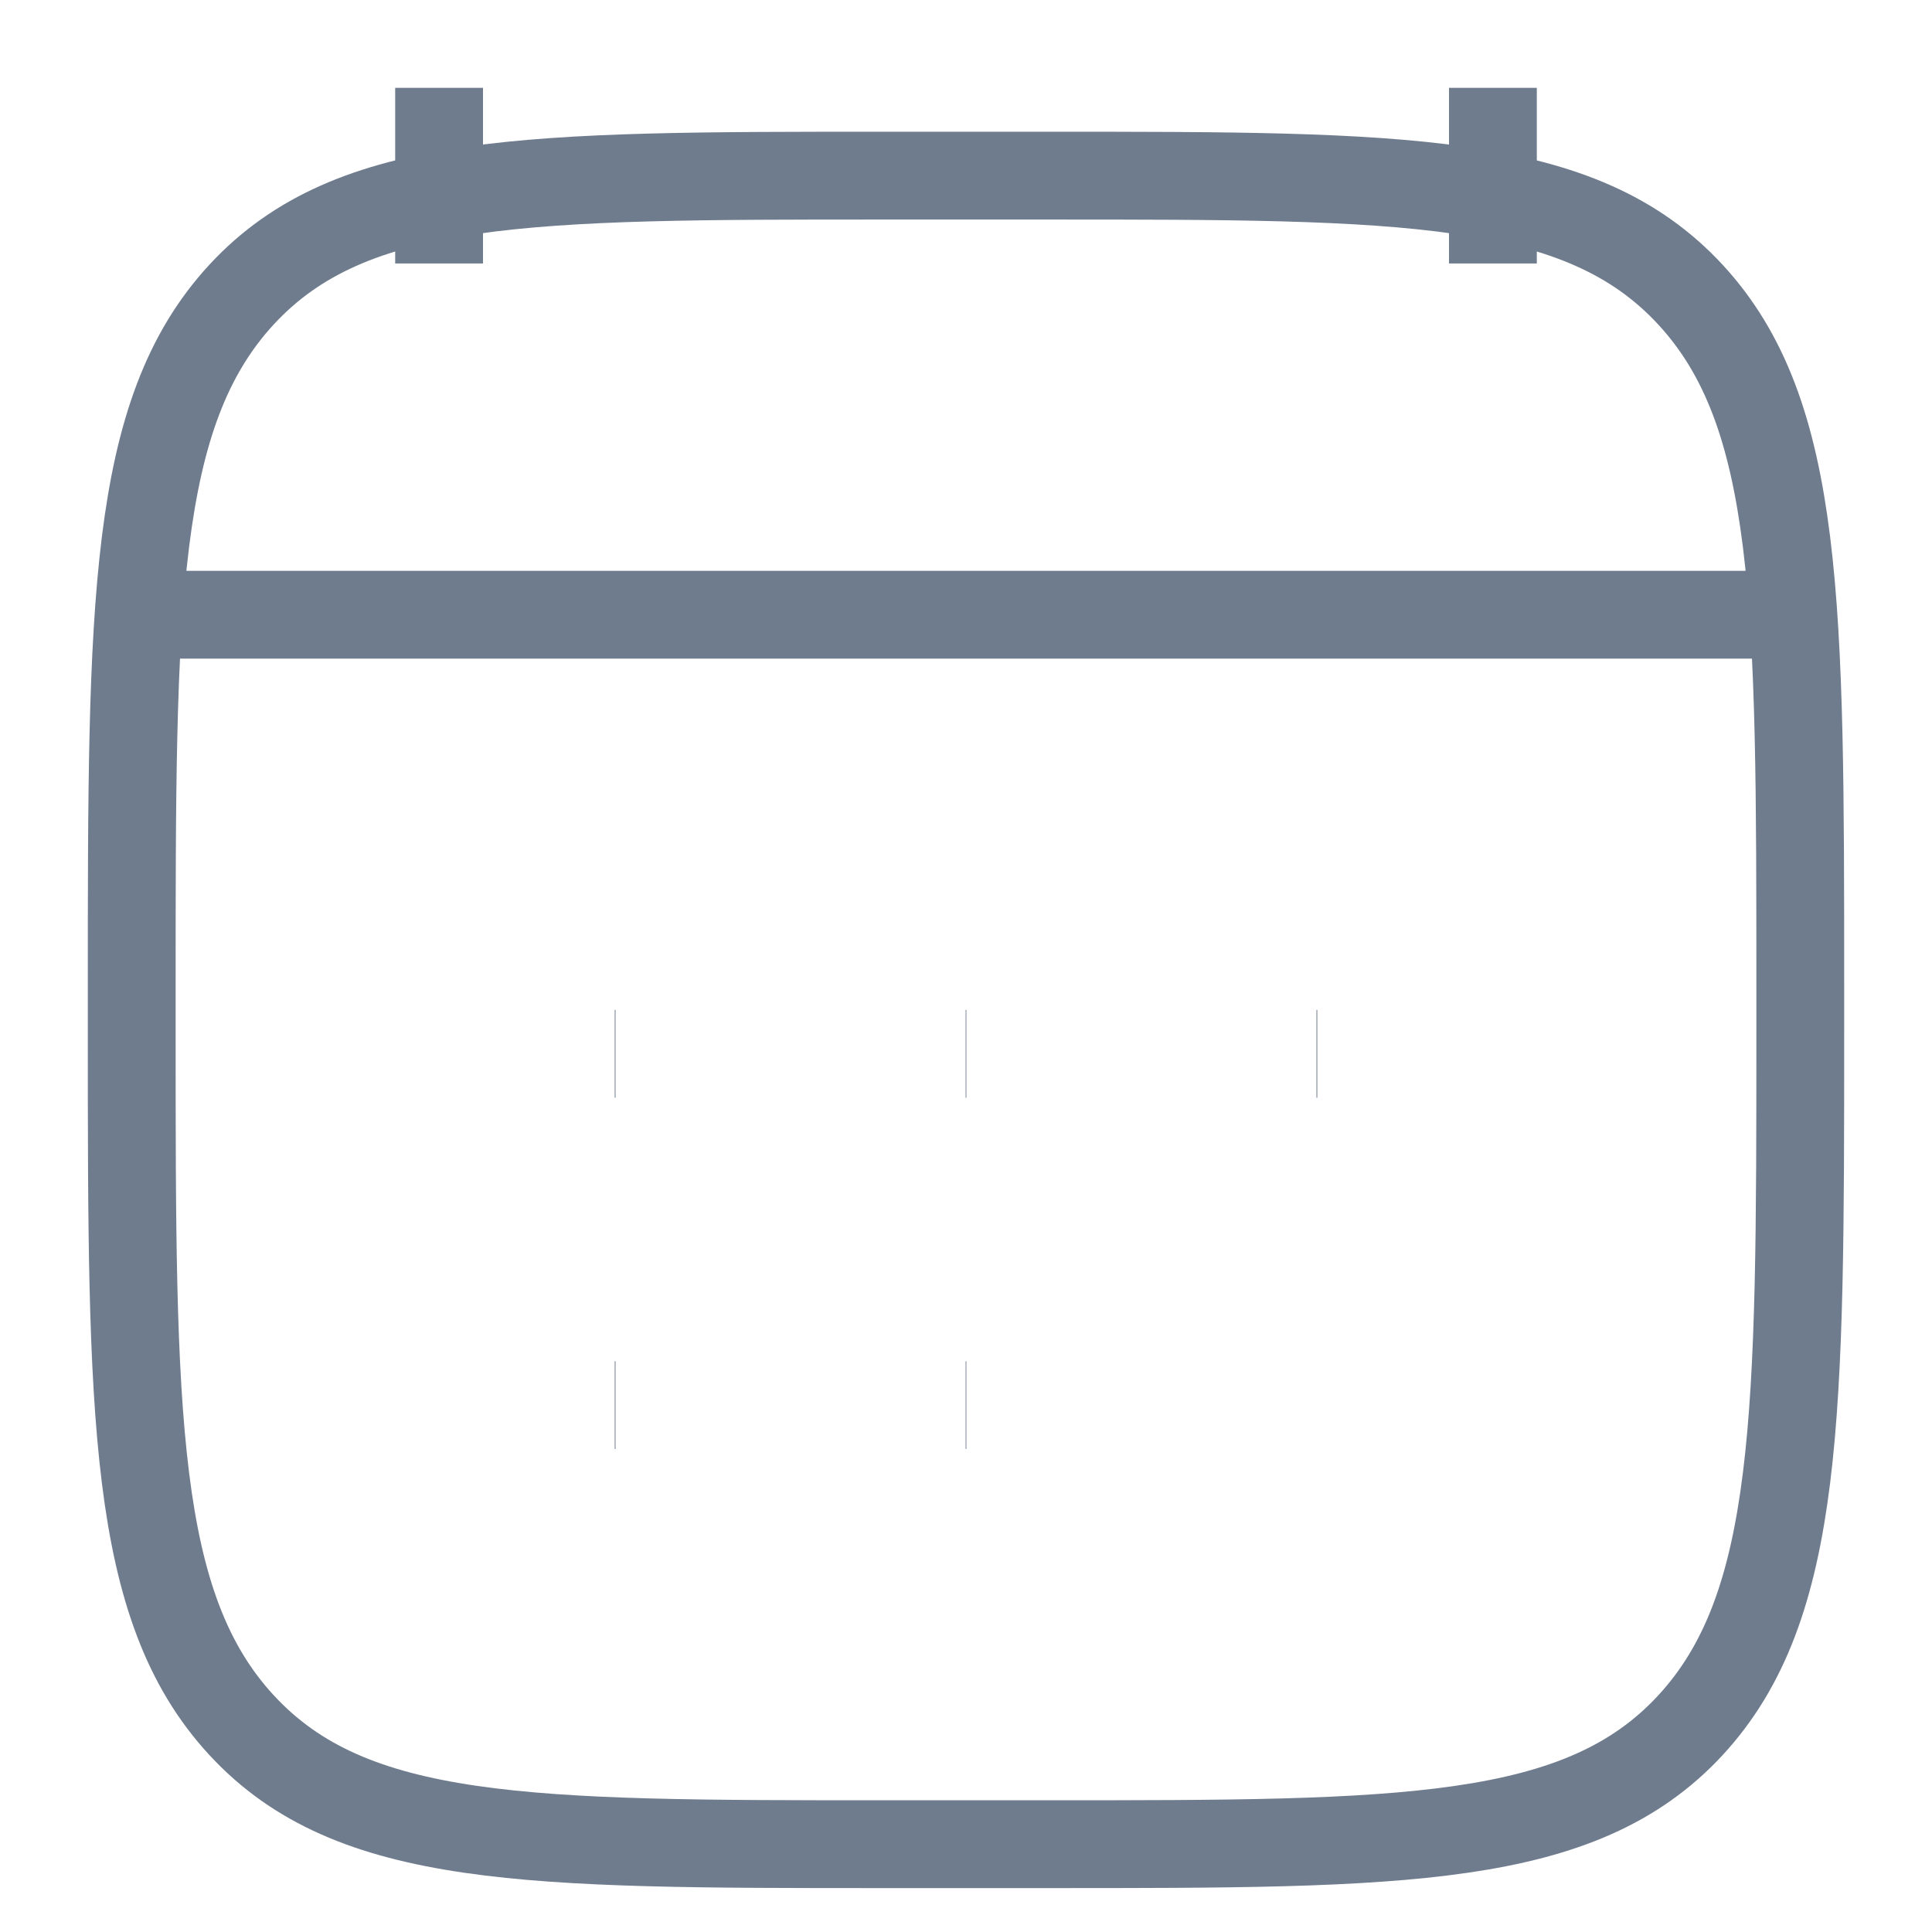 <svg width="22" height="22" viewBox="0 0 22 22" fill="none" xmlns="http://www.w3.org/2000/svg">
<path d="M17 1V3M5 1V3M10.996 12H11.004M10.996 16H11.004M14.991 12H15M7 12H7.009M7 16H7.009M2.5 7H19.5M2 7H20M1.5 11.243C1.5 6.886 1.5 4.707 2.752 3.353C4.004 2 6.02 2 10.05 2H11.95C15.98 2 17.996 2 19.248 3.354C20.5 4.707 20.5 6.886 20.5 11.244V11.757C20.5 16.114 20.5 18.293 19.248 19.647C17.996 21 15.98 21 11.95 21H10.05C6.02 21 4.004 21 2.752 19.646C1.5 18.293 1.5 16.114 1.5 11.756V11.243Z" stroke="#6F7C8E" strokeWidth="2" strokeLinecap="round" strokeLinejoin="round"/>
</svg>
